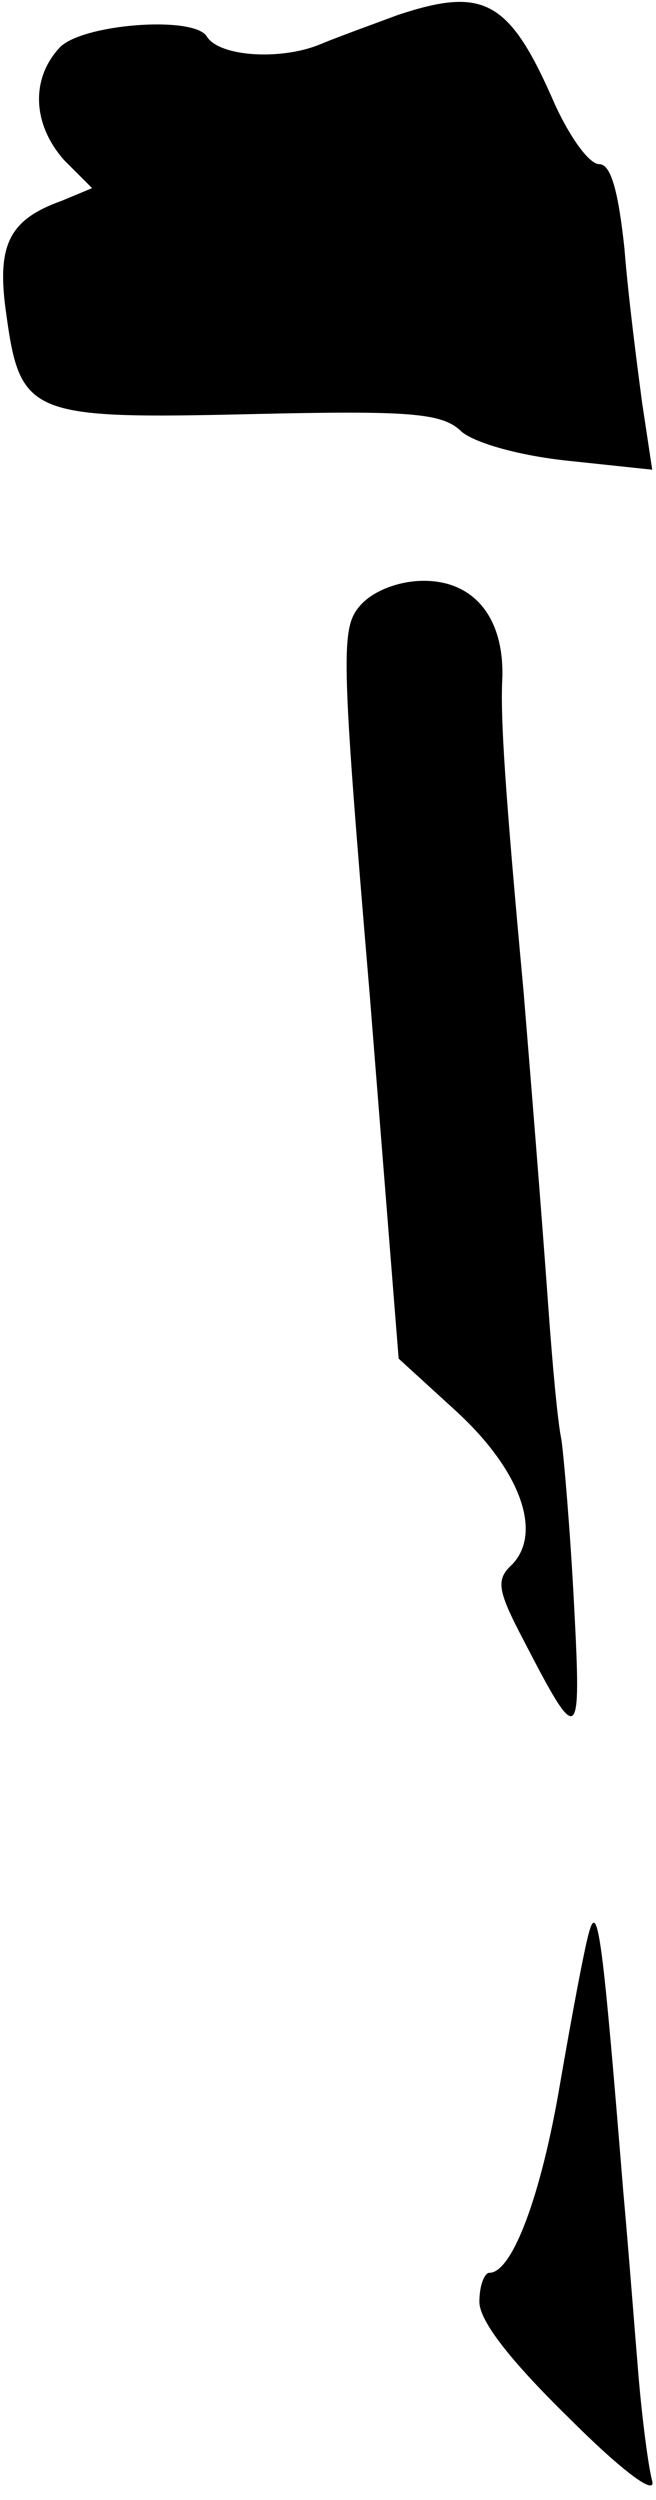 <?xml version="1.0" standalone="no"?>
<!DOCTYPE svg PUBLIC "-//W3C//DTD SVG 20010904//EN"
 "http://www.w3.org/TR/2001/REC-SVG-20010904/DTD/svg10.dtd">
<svg version="1.0" xmlns="http://www.w3.org/2000/svg"
 width="52pt" height="198pt" viewBox="0 0 52 198"
 preserveAspectRatio="xMidYMid meet">
<g transform="translate(0,198) scale(0.1,-0.1)"
fill="#000000" stroke="none">
<path fill="#000000" stroke="none" d="M315 1968 c-16 -6 -44 -16 -61 -23 -31
-13 -80 -10 -90 6 -10 17 -100 10 -117 -9 -23 -25 -21 -61 4 -89 l22 -22 -24
-10 c-42 -15 -52 -35 -44 -90 11 -80 19 -83 193 -79 128 3 153 1 168 -14 11
-9 46 -19 85 -23 l66 -7 -8 53 c-4 30 -11 84 -14 122 -5 47 -11 67 -20 67 -8
0 -23 21 -35 47 -36 83 -56 94 -125 71z"/>
<path fill="#000000" stroke="none" d="M286 1501 c-16 -18 -16 -35 7 -308 l23
-289 46 -42 c51 -47 68 -96 44 -121 -13 -12 -12 -20 9 -60 44 -85 46 -84 40
29 -3 58 -8 116 -10 130 -3 14 -7 59 -10 100 -6 84 -15 194 -20 255 -15 162
-18 214 -17 244 3 50 -21 81 -62 81 -20 0 -40 -8 -50 -19z"/>
<path fill="#000000" stroke="none" d="M467 450 c-4 -14 -14 -68 -23 -120 -15
-89 -38 -150 -56 -150 -4 0 -8 -10 -8 -23 0 -15 24 -46 71 -92 42 -42 69 -62
66 -50 -3 11 -8 49 -11 85 -3 36 -8 101 -12 145 -16 197 -20 230 -27 205z"/>
</g>
</svg>
